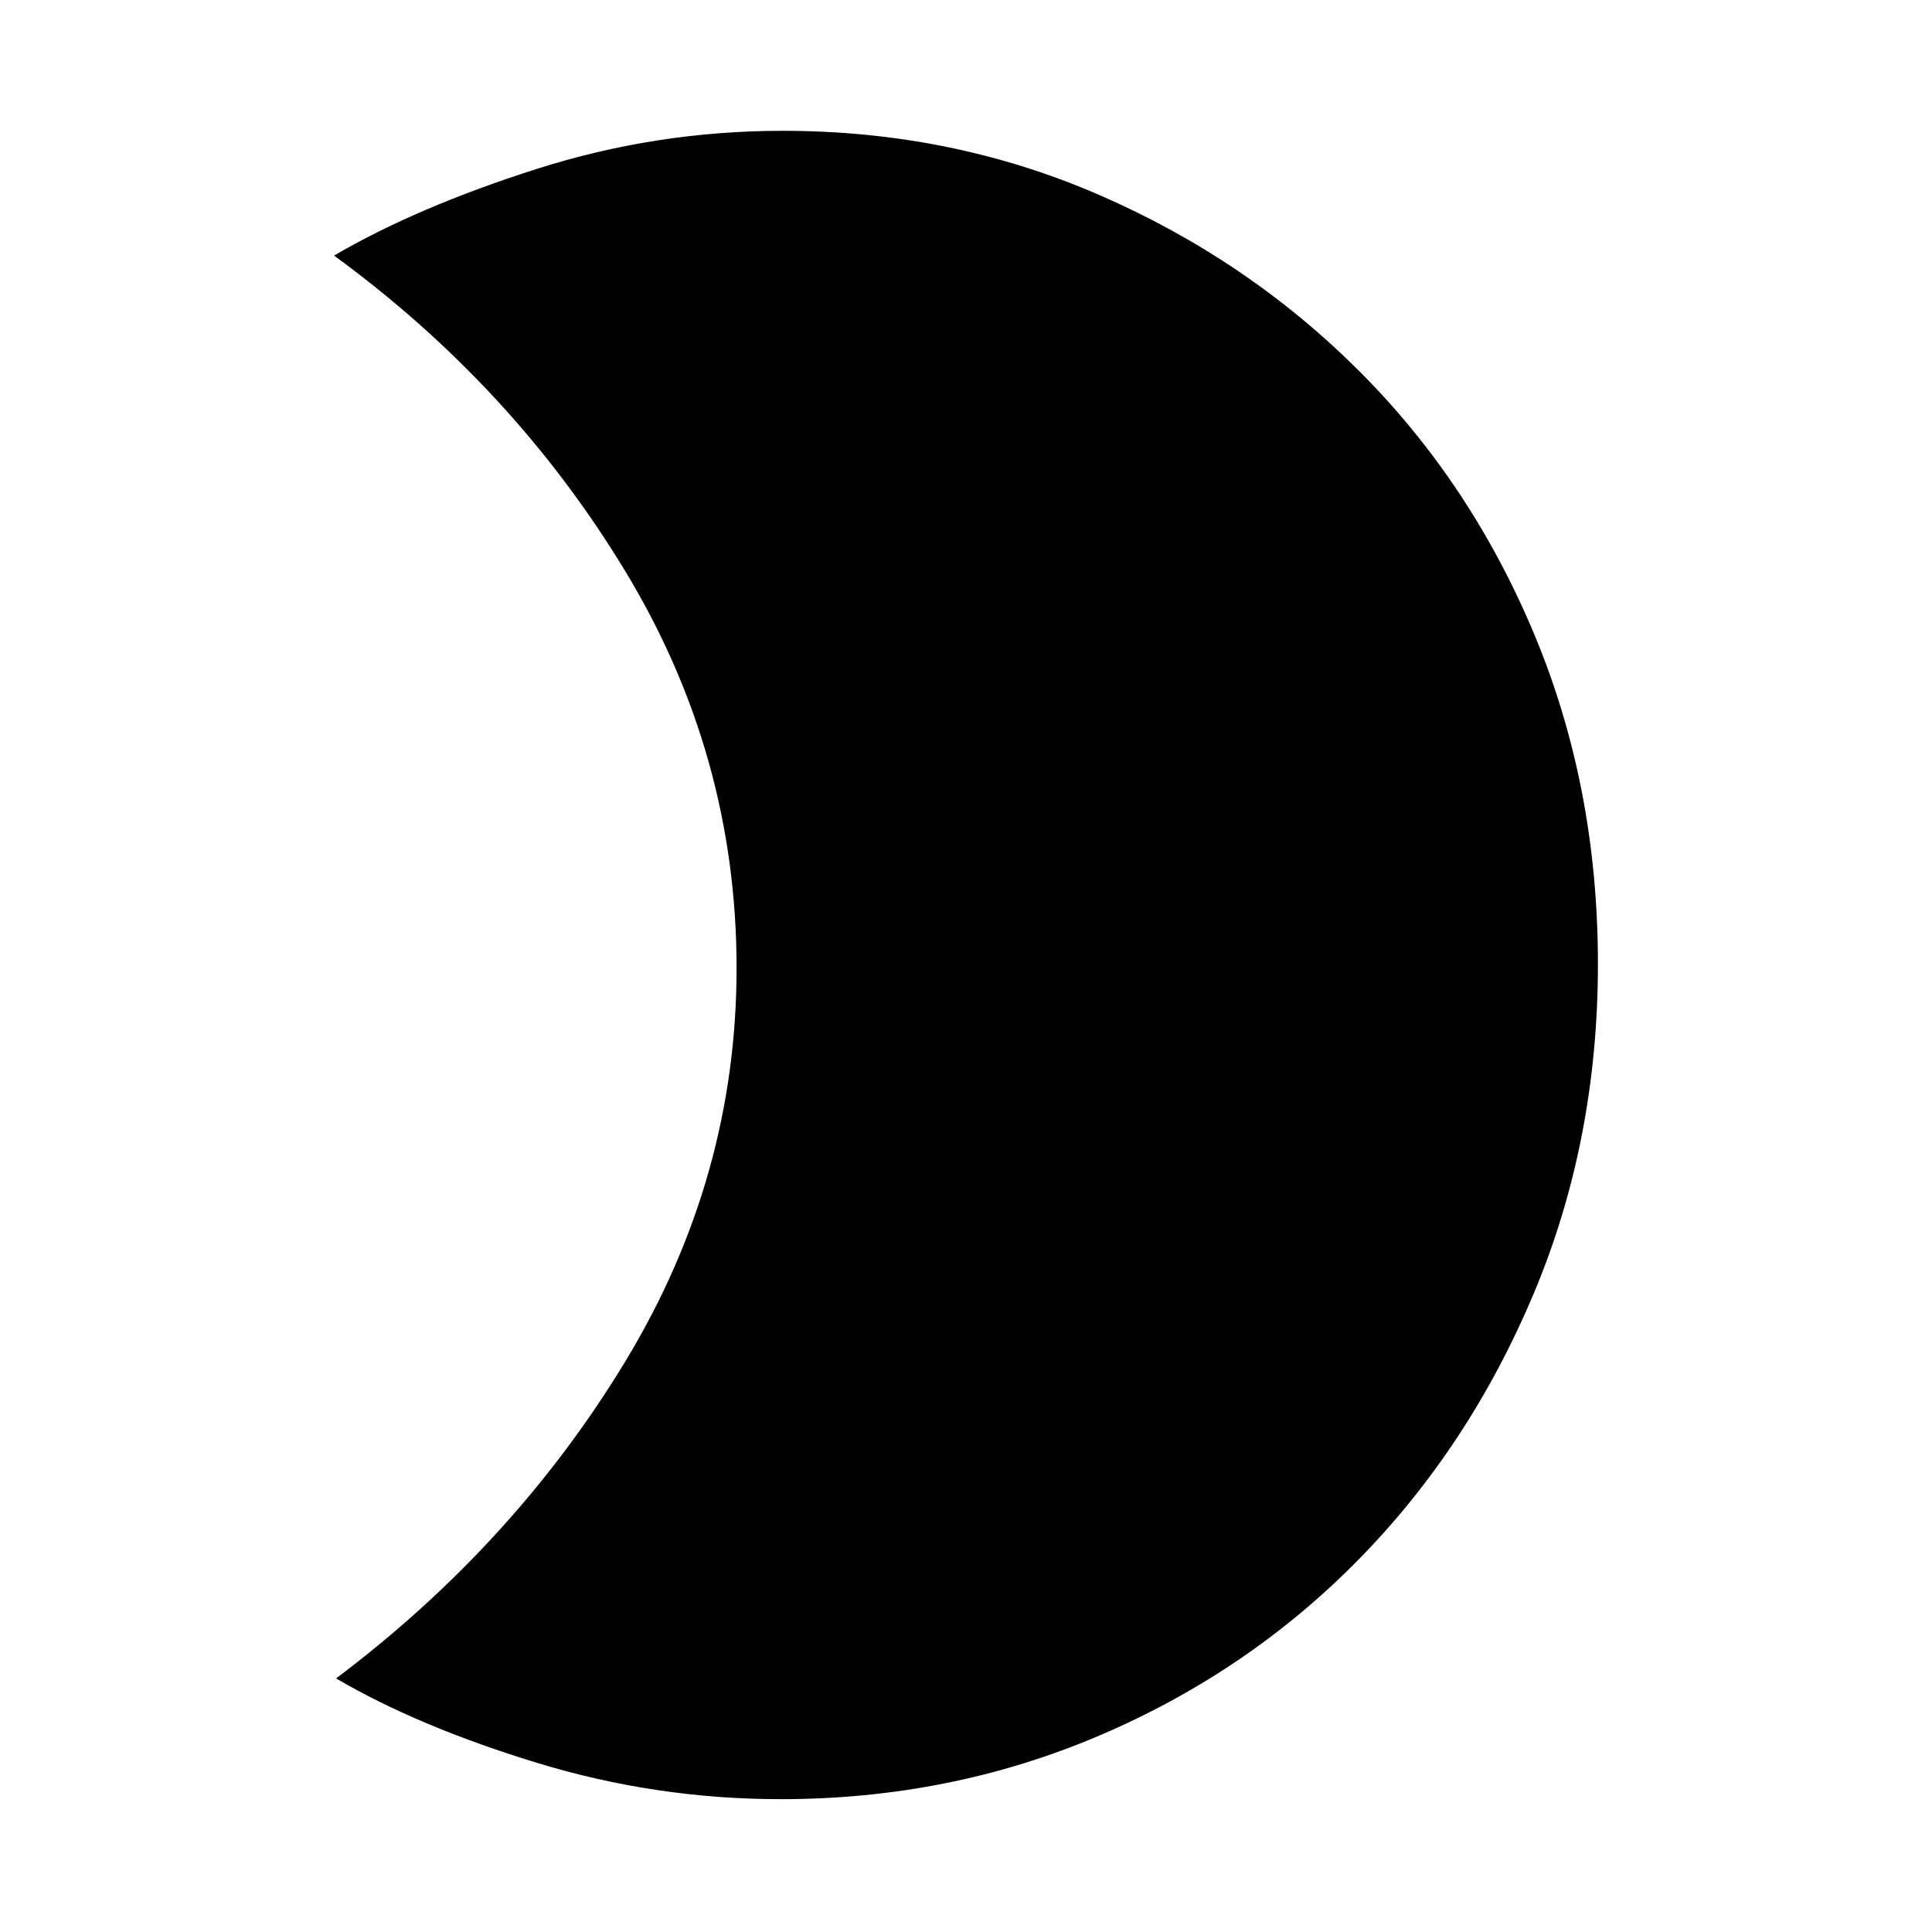 <svg xmlns="http://www.w3.org/2000/svg" height="48" width="48"><path d="M19.45 3.25q4.2 0 7.875 1.6t6.45 4.375q2.775 2.775 4.35 6.55Q39.7 19.55 39.7 23.95t-1.6 8.2q-1.6 3.8-4.35 6.6-2.75 2.8-6.45 4.375-3.7 1.575-7.9 1.575-3.1 0-6.05-.9-2.95-.9-5-2.1 4.45-3.35 7.2-7.9 2.75-4.55 2.75-9.75 0-5.3-2.775-9.875T8.3 6.35q2.05-1.2 5.025-2.15 2.975-.95 6.125-.95Z"/></svg>